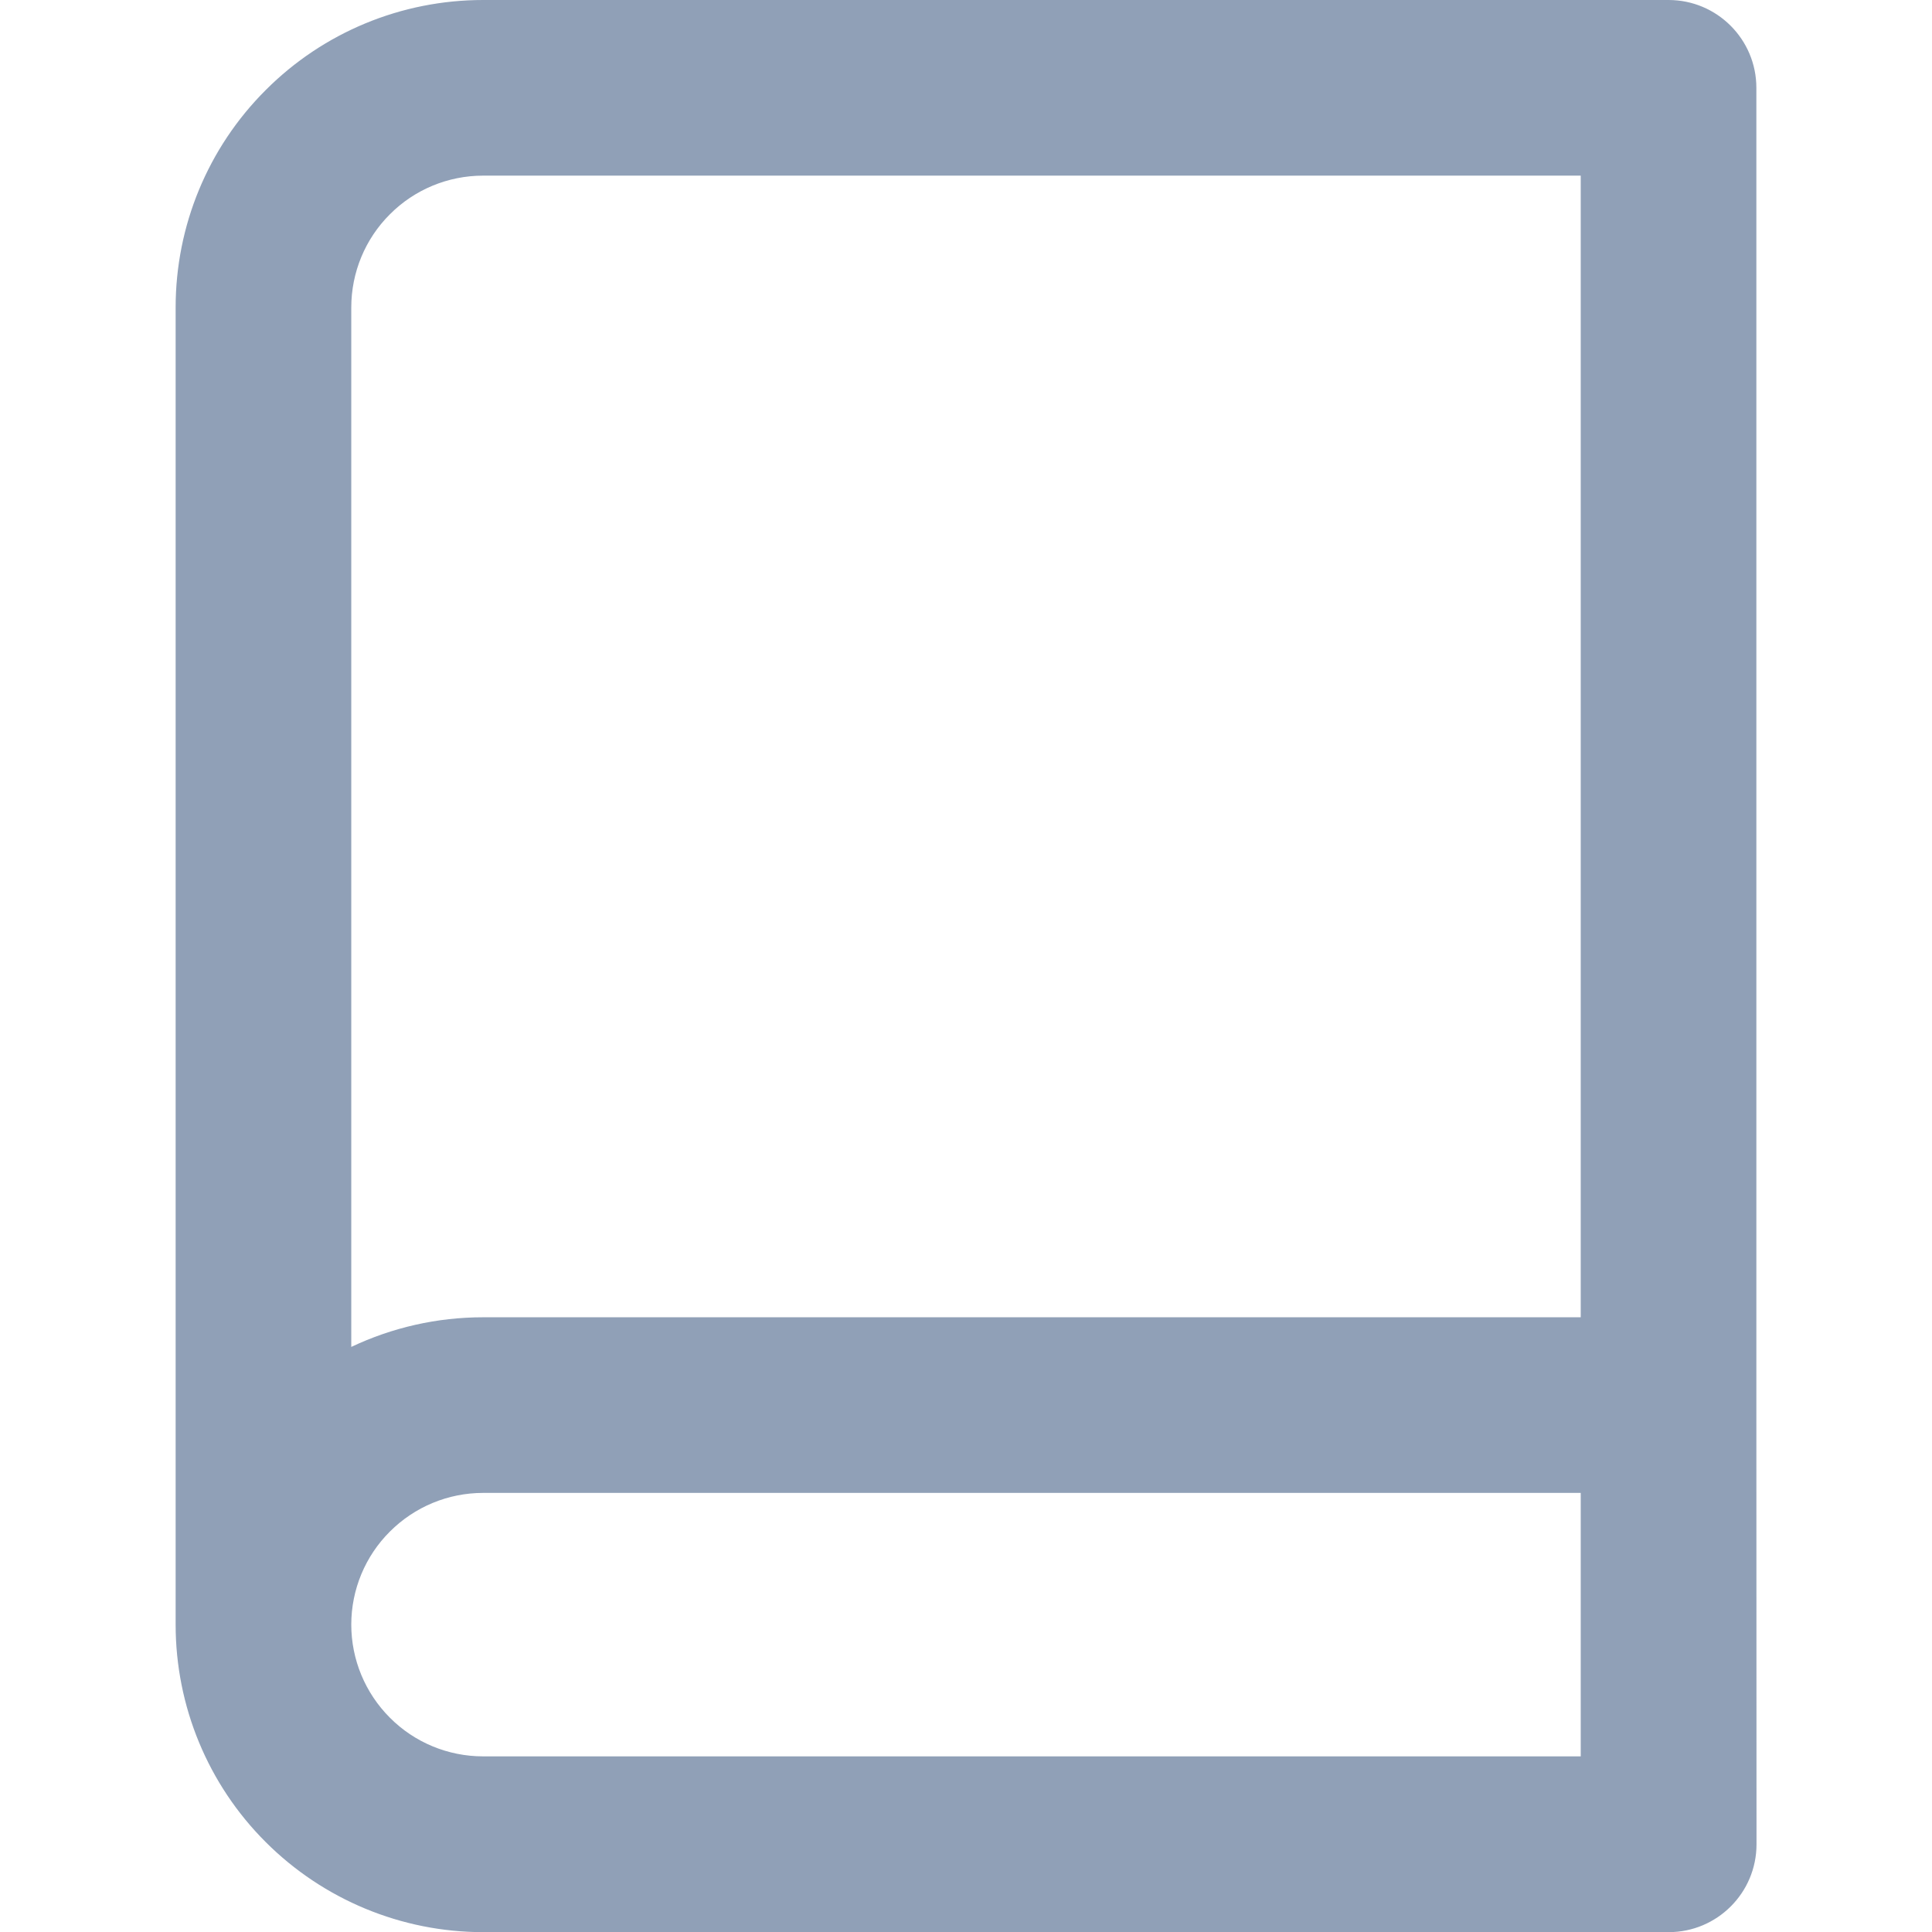 <?xml version="1.0" encoding="UTF-8" standalone="no"?>
<svg
   xmlns:dc="http://purl.org/dc/elements/1.1/"
   xmlns:cc="http://creativecommons.org/ns#"
   xmlns:rdf="http://www.w3.org/1999/02/22-rdf-syntax-ns#"
   xmlns:svg="http://www.w3.org/2000/svg"
   xmlns="http://www.w3.org/2000/svg"
   xmlns:sodipodi="http://sodipodi.sourceforge.net/DTD/sodipodi-0.dtd"
   xmlns:inkscape="http://www.inkscape.org/namespaces/inkscape"
   width="13.75"
   height="13.75"
   viewBox="0 0 13.75 13.75"
   version="1.1"
   id="svg11"
   sodipodi:docname="blog-page.svg"
   style="fill:none"
   inkscape:version="0.92.2 (5c3e80d, 2017-08-06)">
  <sodipodi:namedview
     pagecolor="#ffffff"
     bordercolor="#666666"
     borderopacity="1"
     objecttolerance="10"
     gridtolerance="10"
     guidetolerance="10"
     inkscape:pageopacity="0"
     inkscape:pageshadow="2"
     inkscape:window-width="751"
     inkscape:window-height="480"
     id="namedview13"
     showgrid="false"
     inkscape:zoom="11.8"
     inkscape:cx="7.0000001"
     inkscape:cy="6.75"
     inkscape:window-x="0"
     inkscape:window-y="0"
     inkscape:window-maximized="0"
     inkscape:current-layer="svg11" />
  <g
     clip-path="url(#clip0)"
     id="g4"
     transform="translate(-1.75,-3)">
    <path
       d="M 4.525,4.525 C 4.7,4.349 4.939,4.25 5.188,4.25 H 13 v 8.125 H 5.188 c -0.327,0 -0.647,0.073 -0.938,0.211 V 5.188 C 4.25,4.939 4.349,4.7 4.525,4.525 Z M 4.25,14.562 c 0,0.249 0.099,0.487 0.275,0.663 C 4.7,15.401 4.939,15.5 5.188,15.5 H 13 V 13.625 H 5.188 c -0.249,0 -0.487,0.099 -0.663,0.275 C 4.349,14.075 4.25,14.314 4.25,14.562 Z M 14.25,13 V 3.625 C 14.25,3.28 13.97,3 13.625,3 H 5.188 C 4.607,3 4.051,3.23 3.641,3.641 3.23,4.051 3,4.607 3,5.188 v 9.375 c 0,0.58 0.23,1.137 0.641,1.547 0.41,0.41 0.967,0.641 1.547,0.641 h 8.438 c 0.345,0 0.625,-0.28 0.625,-0.625 z"
       id="path2"
       inkscape:connector-curvature="0"
       style="clip-rule:evenodd;fill:#90a0b7;fill-rule:evenodd" />
  </g>
  <defs
     id="defs9">
    <clipPath
       id="clip0">
      <rect
         width="20"
         height="20"
         id="rect6"
         x="0"
         y="0"
         style="fill:#ffffff" />
    </clipPath>
  </defs>
</svg>
